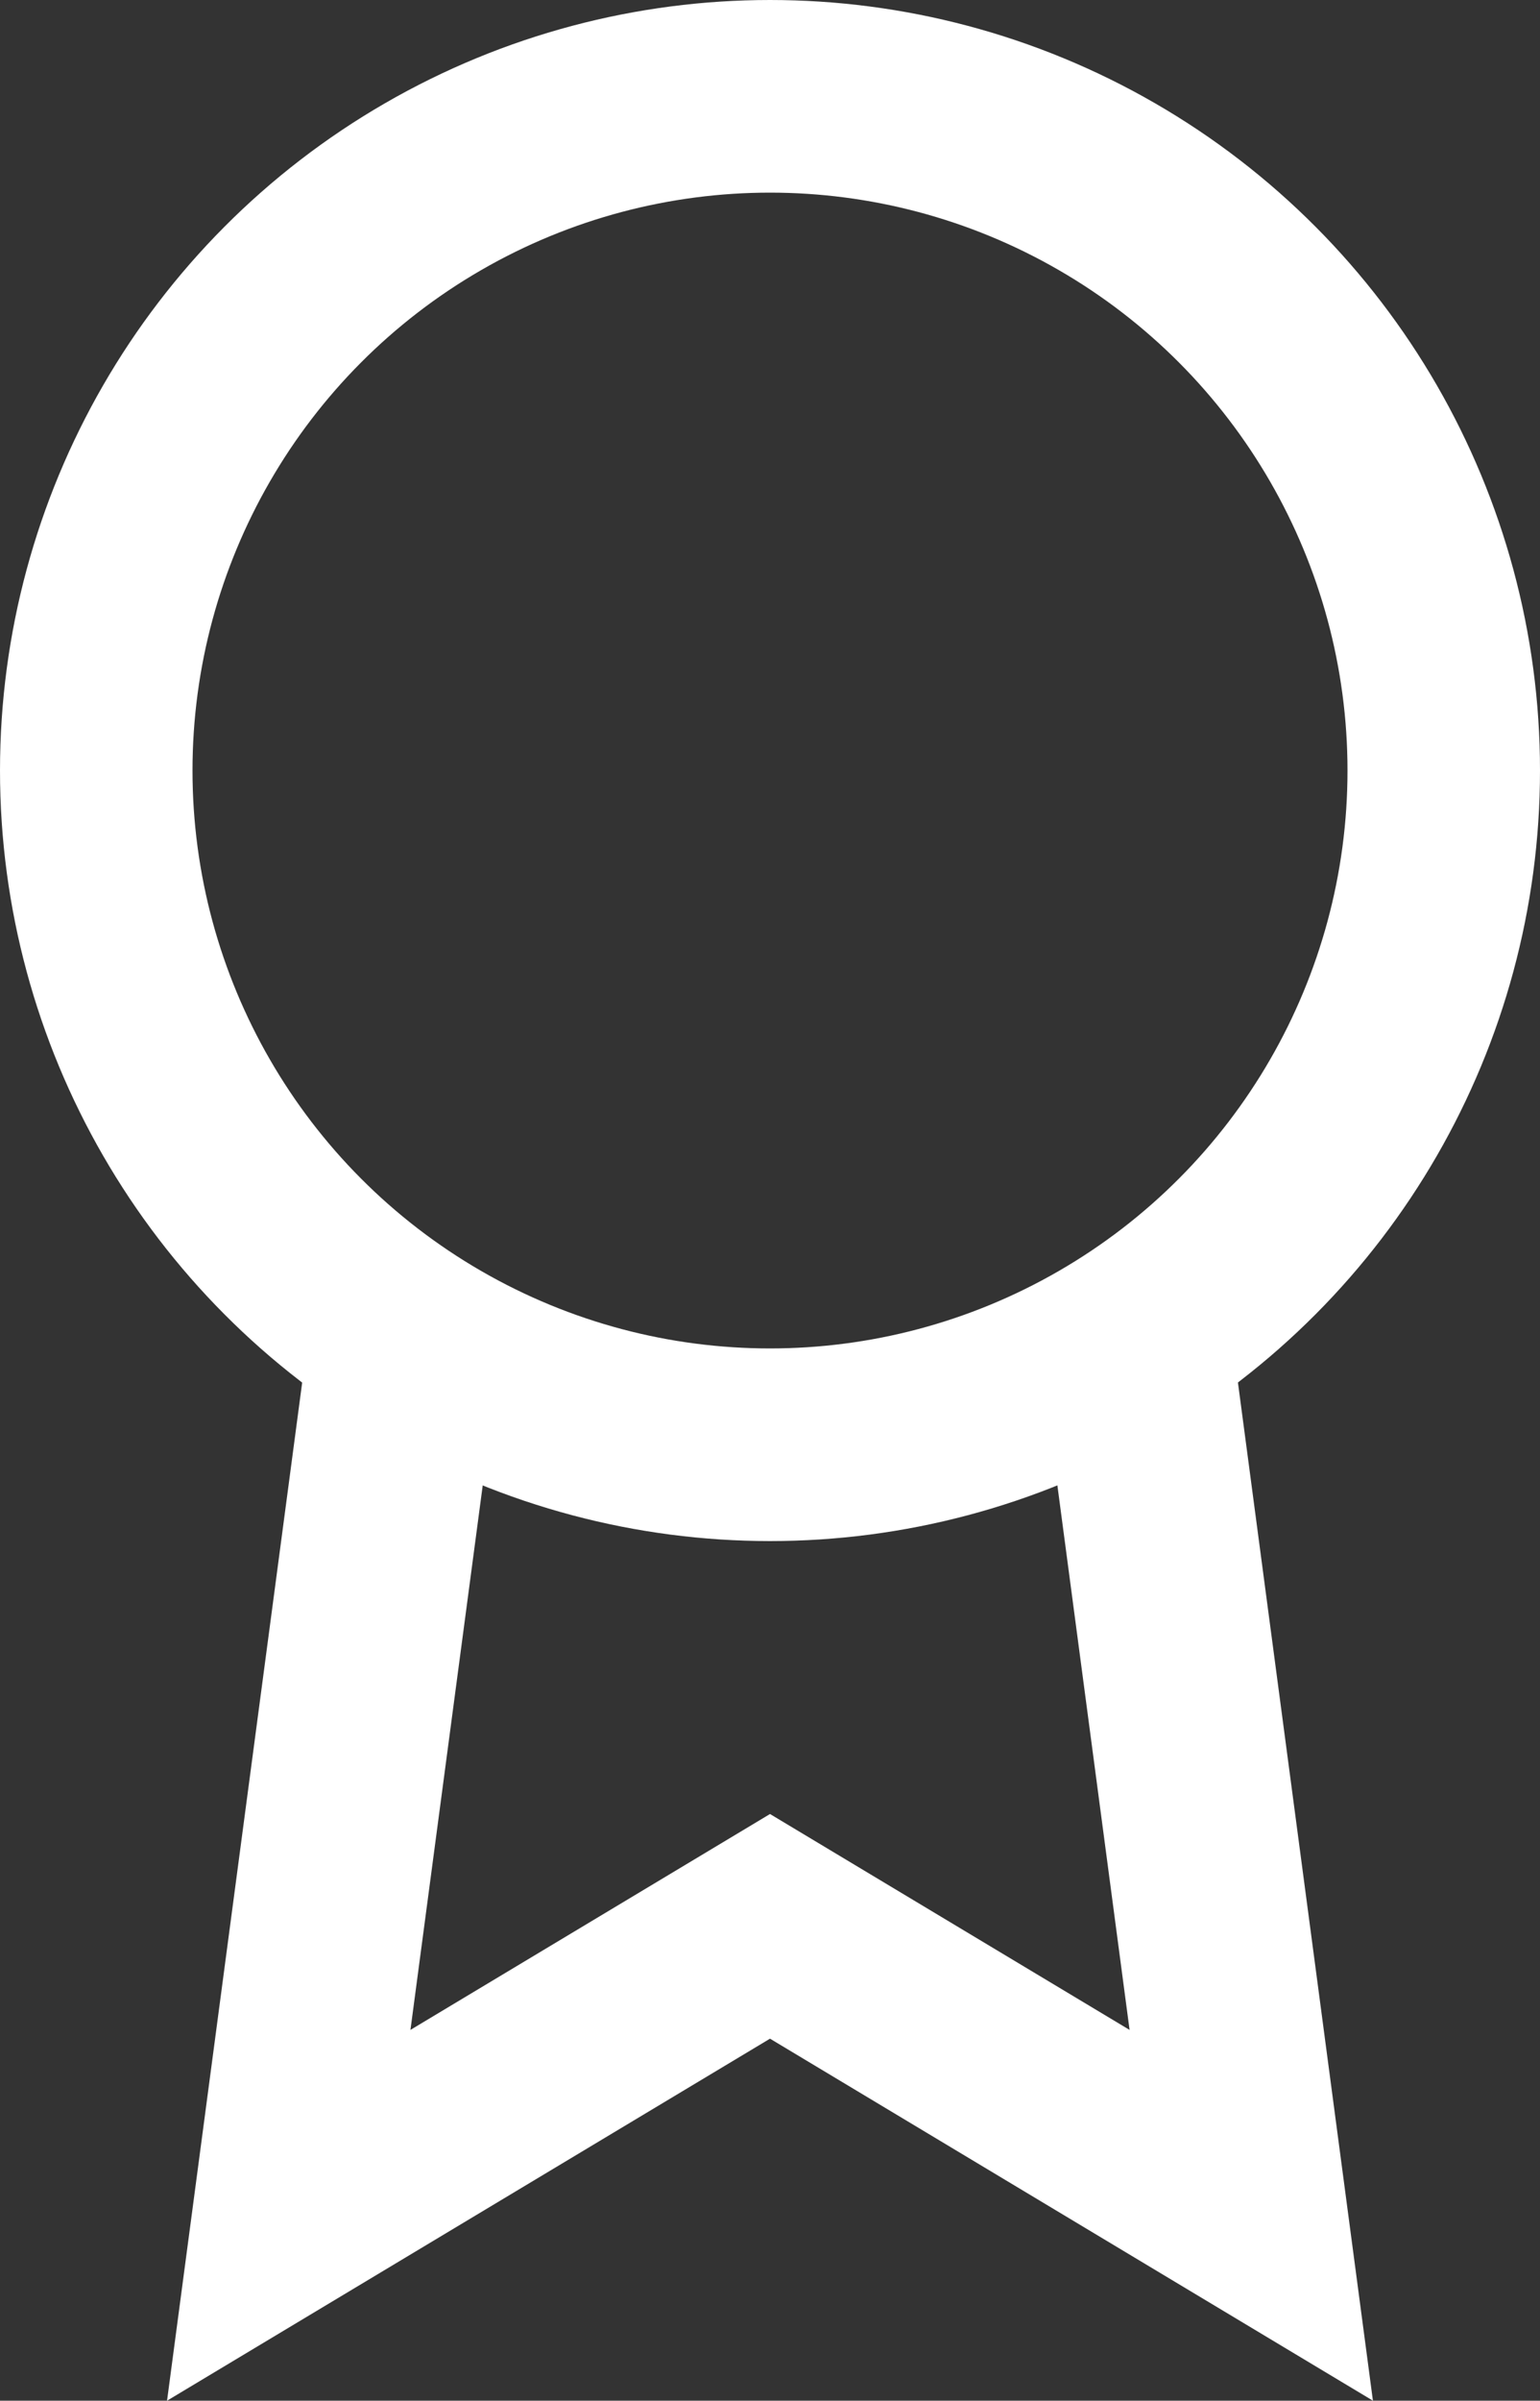 <svg xmlns="http://www.w3.org/2000/svg" width="16" height="24.925" viewBox="0 0 16 24.925"><rect x="0" y="0" width="16" height="24.925" fill="#333333" stroke="none"/><defs><style>.a,.b{fill:none;stroke:#fff;stroke-width:2px;}.a{stroke-linecap:round;stroke-linejoin:round;}</style></defs><g transform="translate(-4)"><circle class="a" cx="7" cy="7" r="7" transform="translate(5 1)"/><path class="b" d="M8.21,13.89,7,23l5-3,5,3-1.21-9.12"/></g></svg>